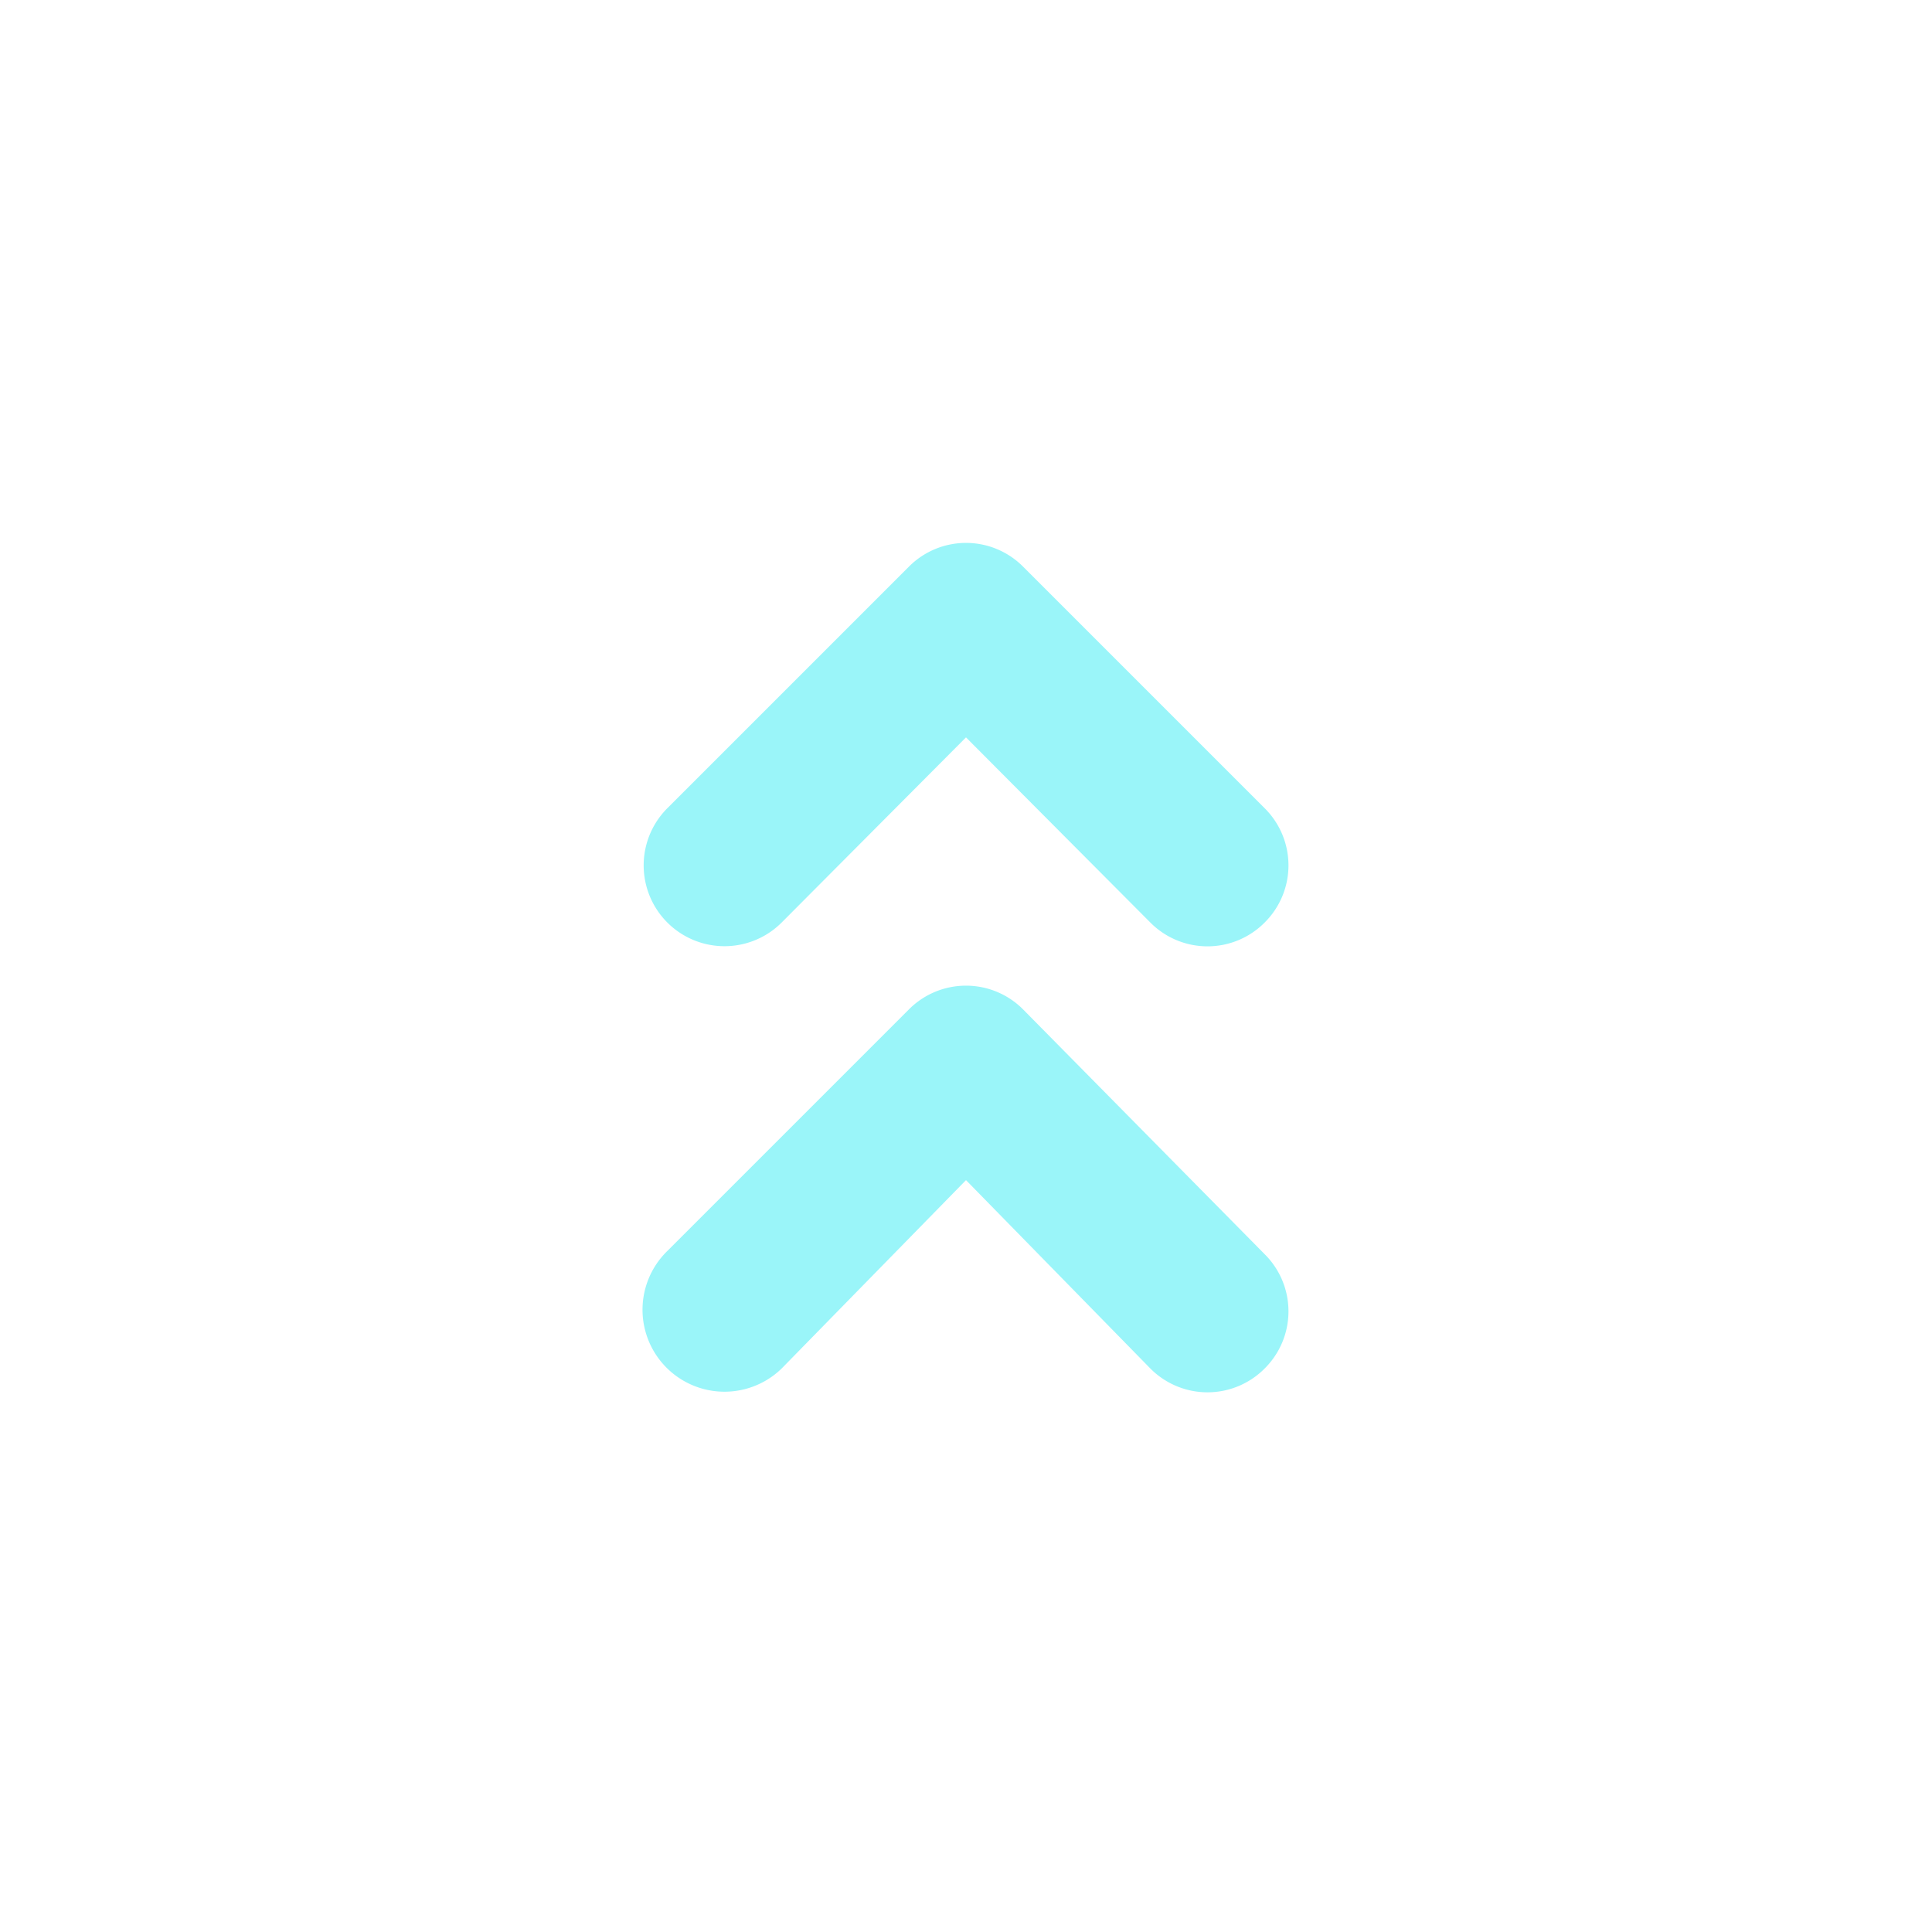 <svg fill="blue" xmlns="http://www.w3.org/2000/svg" viewBox="0 0 24 24"><path fill="#9af5f9" d="M12.71 12.54a1 1 0 00-1.42 0l-3 3A1 1 0 009.71 17L12 14.66 14.29 17a1 1 0 001.42 0 1 1 0 000-1.42zm-3-1.08L12 9.16l2.29 2.3a1 1 0 001.42 0 1 1 0 000-1.42l-3-3a1 1 0 00-1.42 0l-3 3a1 1 0 001.42 1.42z"/></svg>